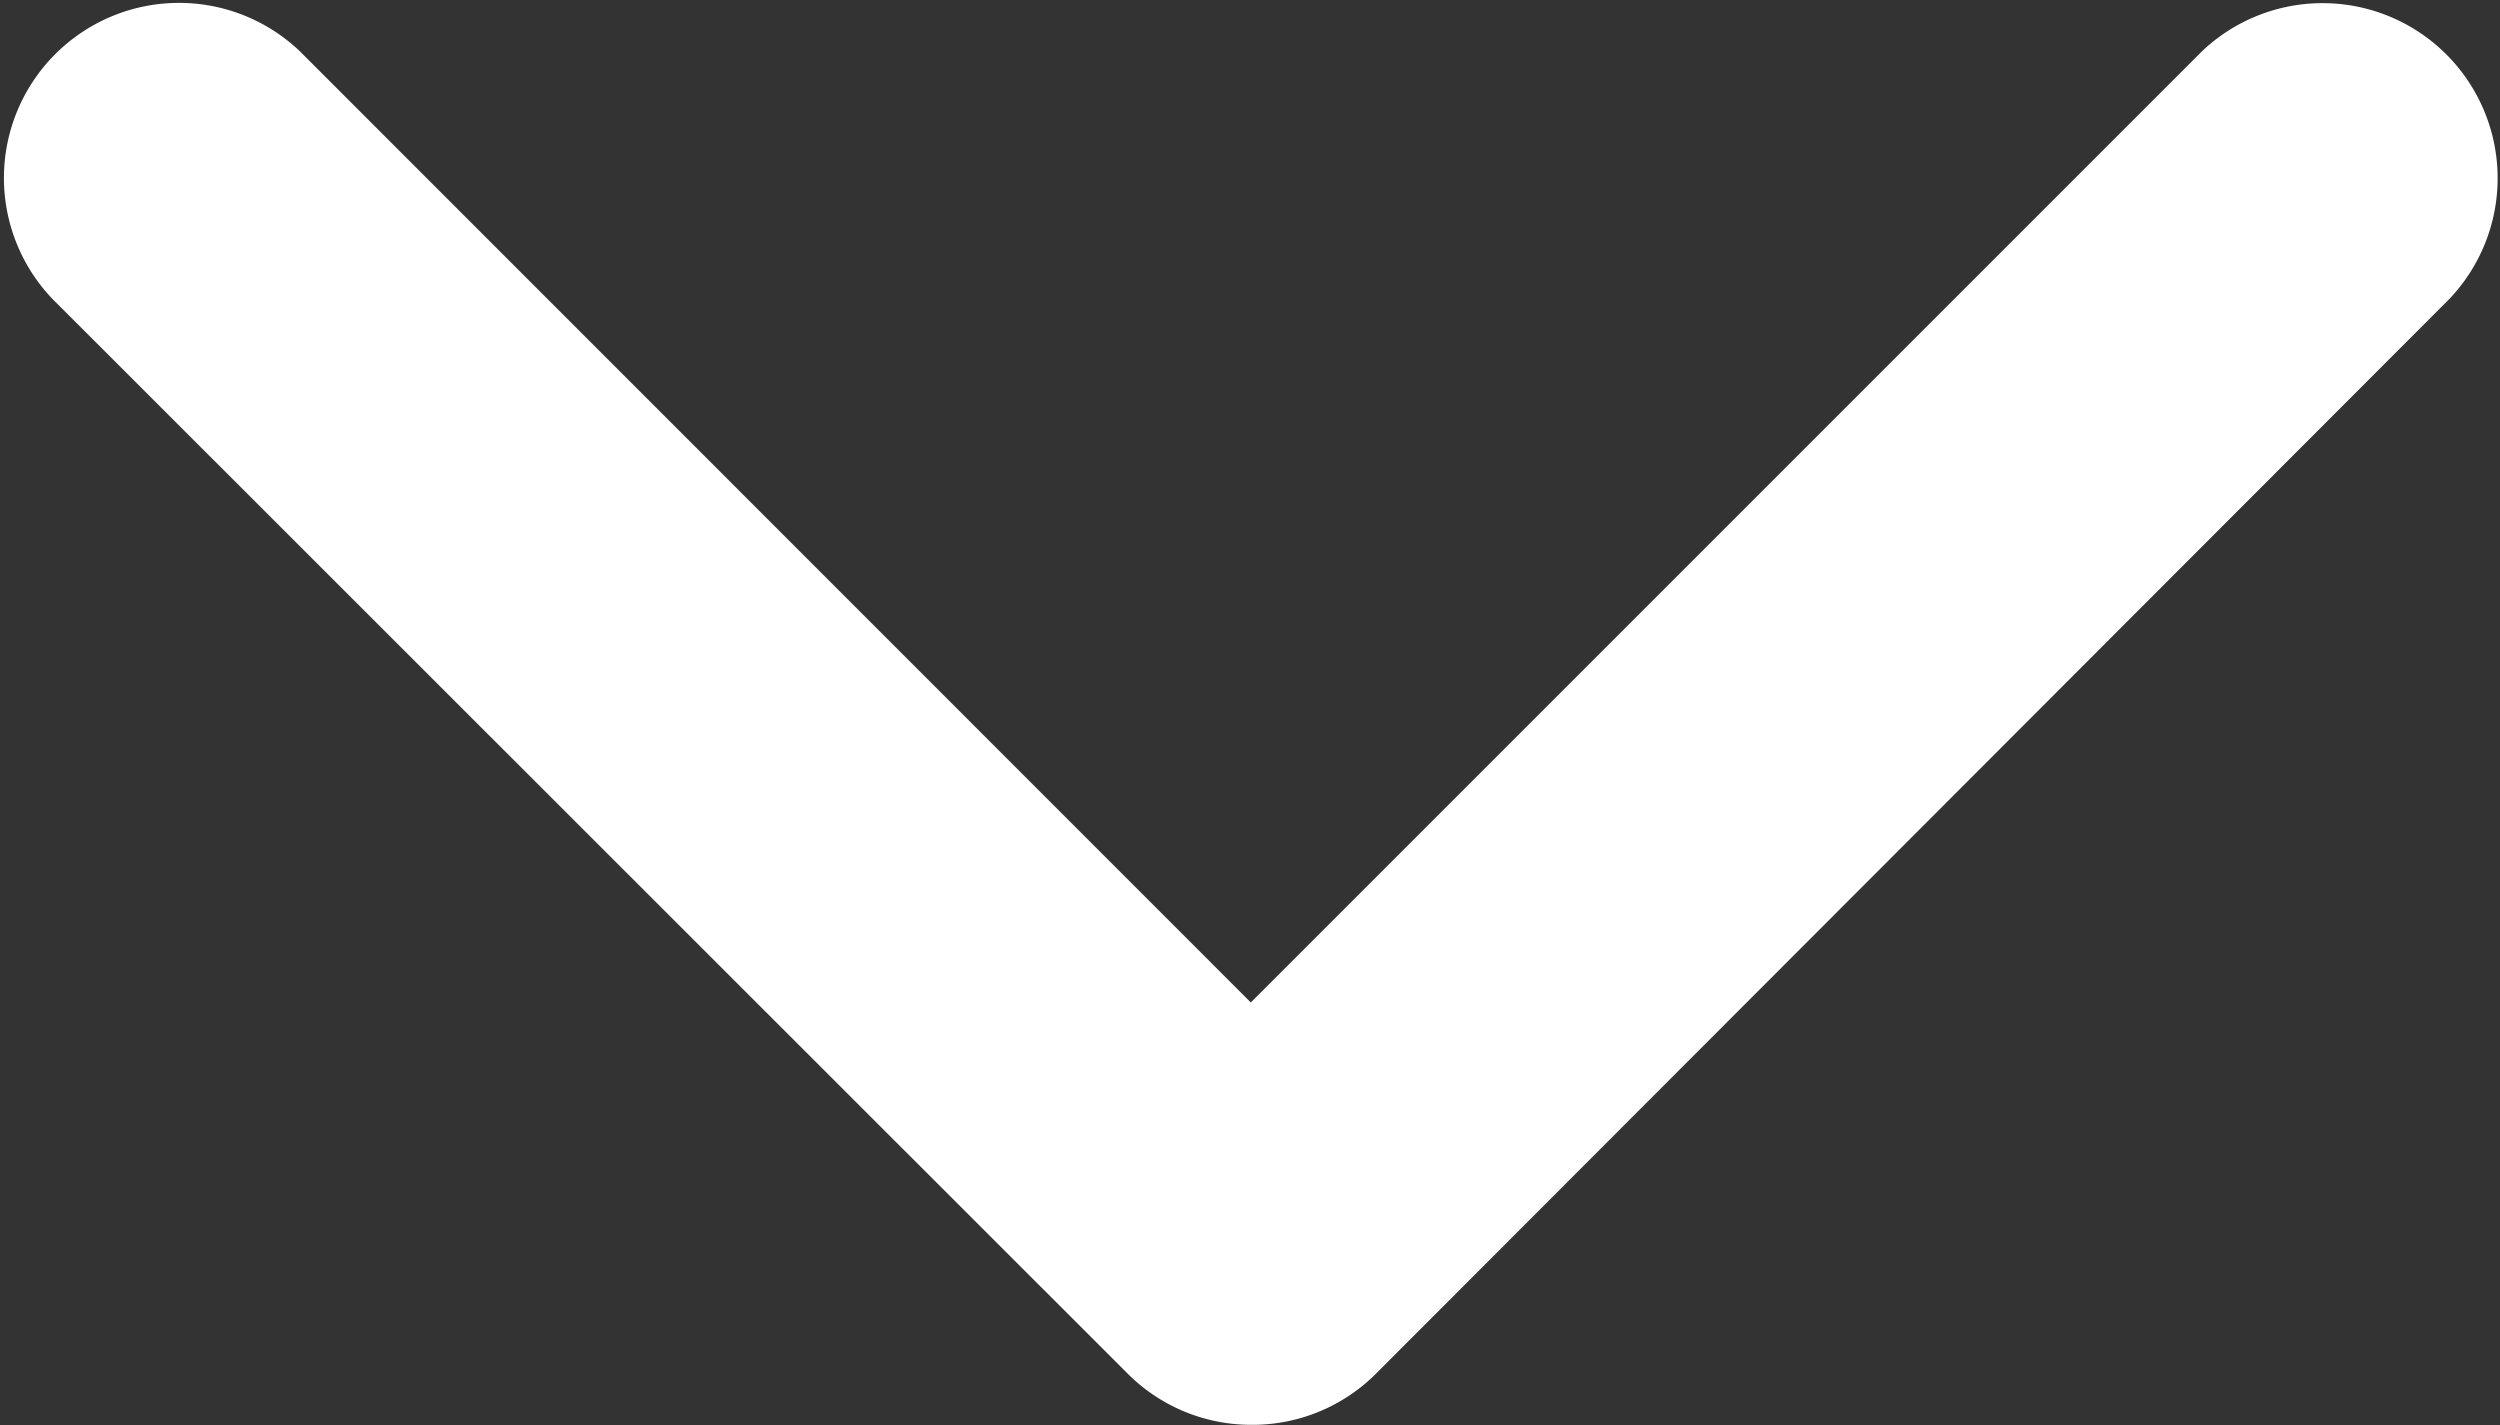 <svg xmlns="http://www.w3.org/2000/svg" viewBox="0 0 9.524 5.429">
  <rect x="0" y="0" width="9.524" height="5.429" fill="#333333" stroke="none"/>
  <defs>
    <style>
      .cls-1 {
        fill: #fff;
      }
    </style>
  </defs>
  <path id="Path_4113" data-name="Path 4113" class="cls-1" d="M4.763,102.569a.665.665,0,0,1-.471-.2L.2,98.279a.667.667,0,0,1,.943-.943l3.623,3.624,3.623-3.623a.667.667,0,0,1,.943.943l-4.095,4.1A.665.665,0,0,1,4.763,102.569Z" transform="translate(-0.001 -97.141)"/>
</svg>
